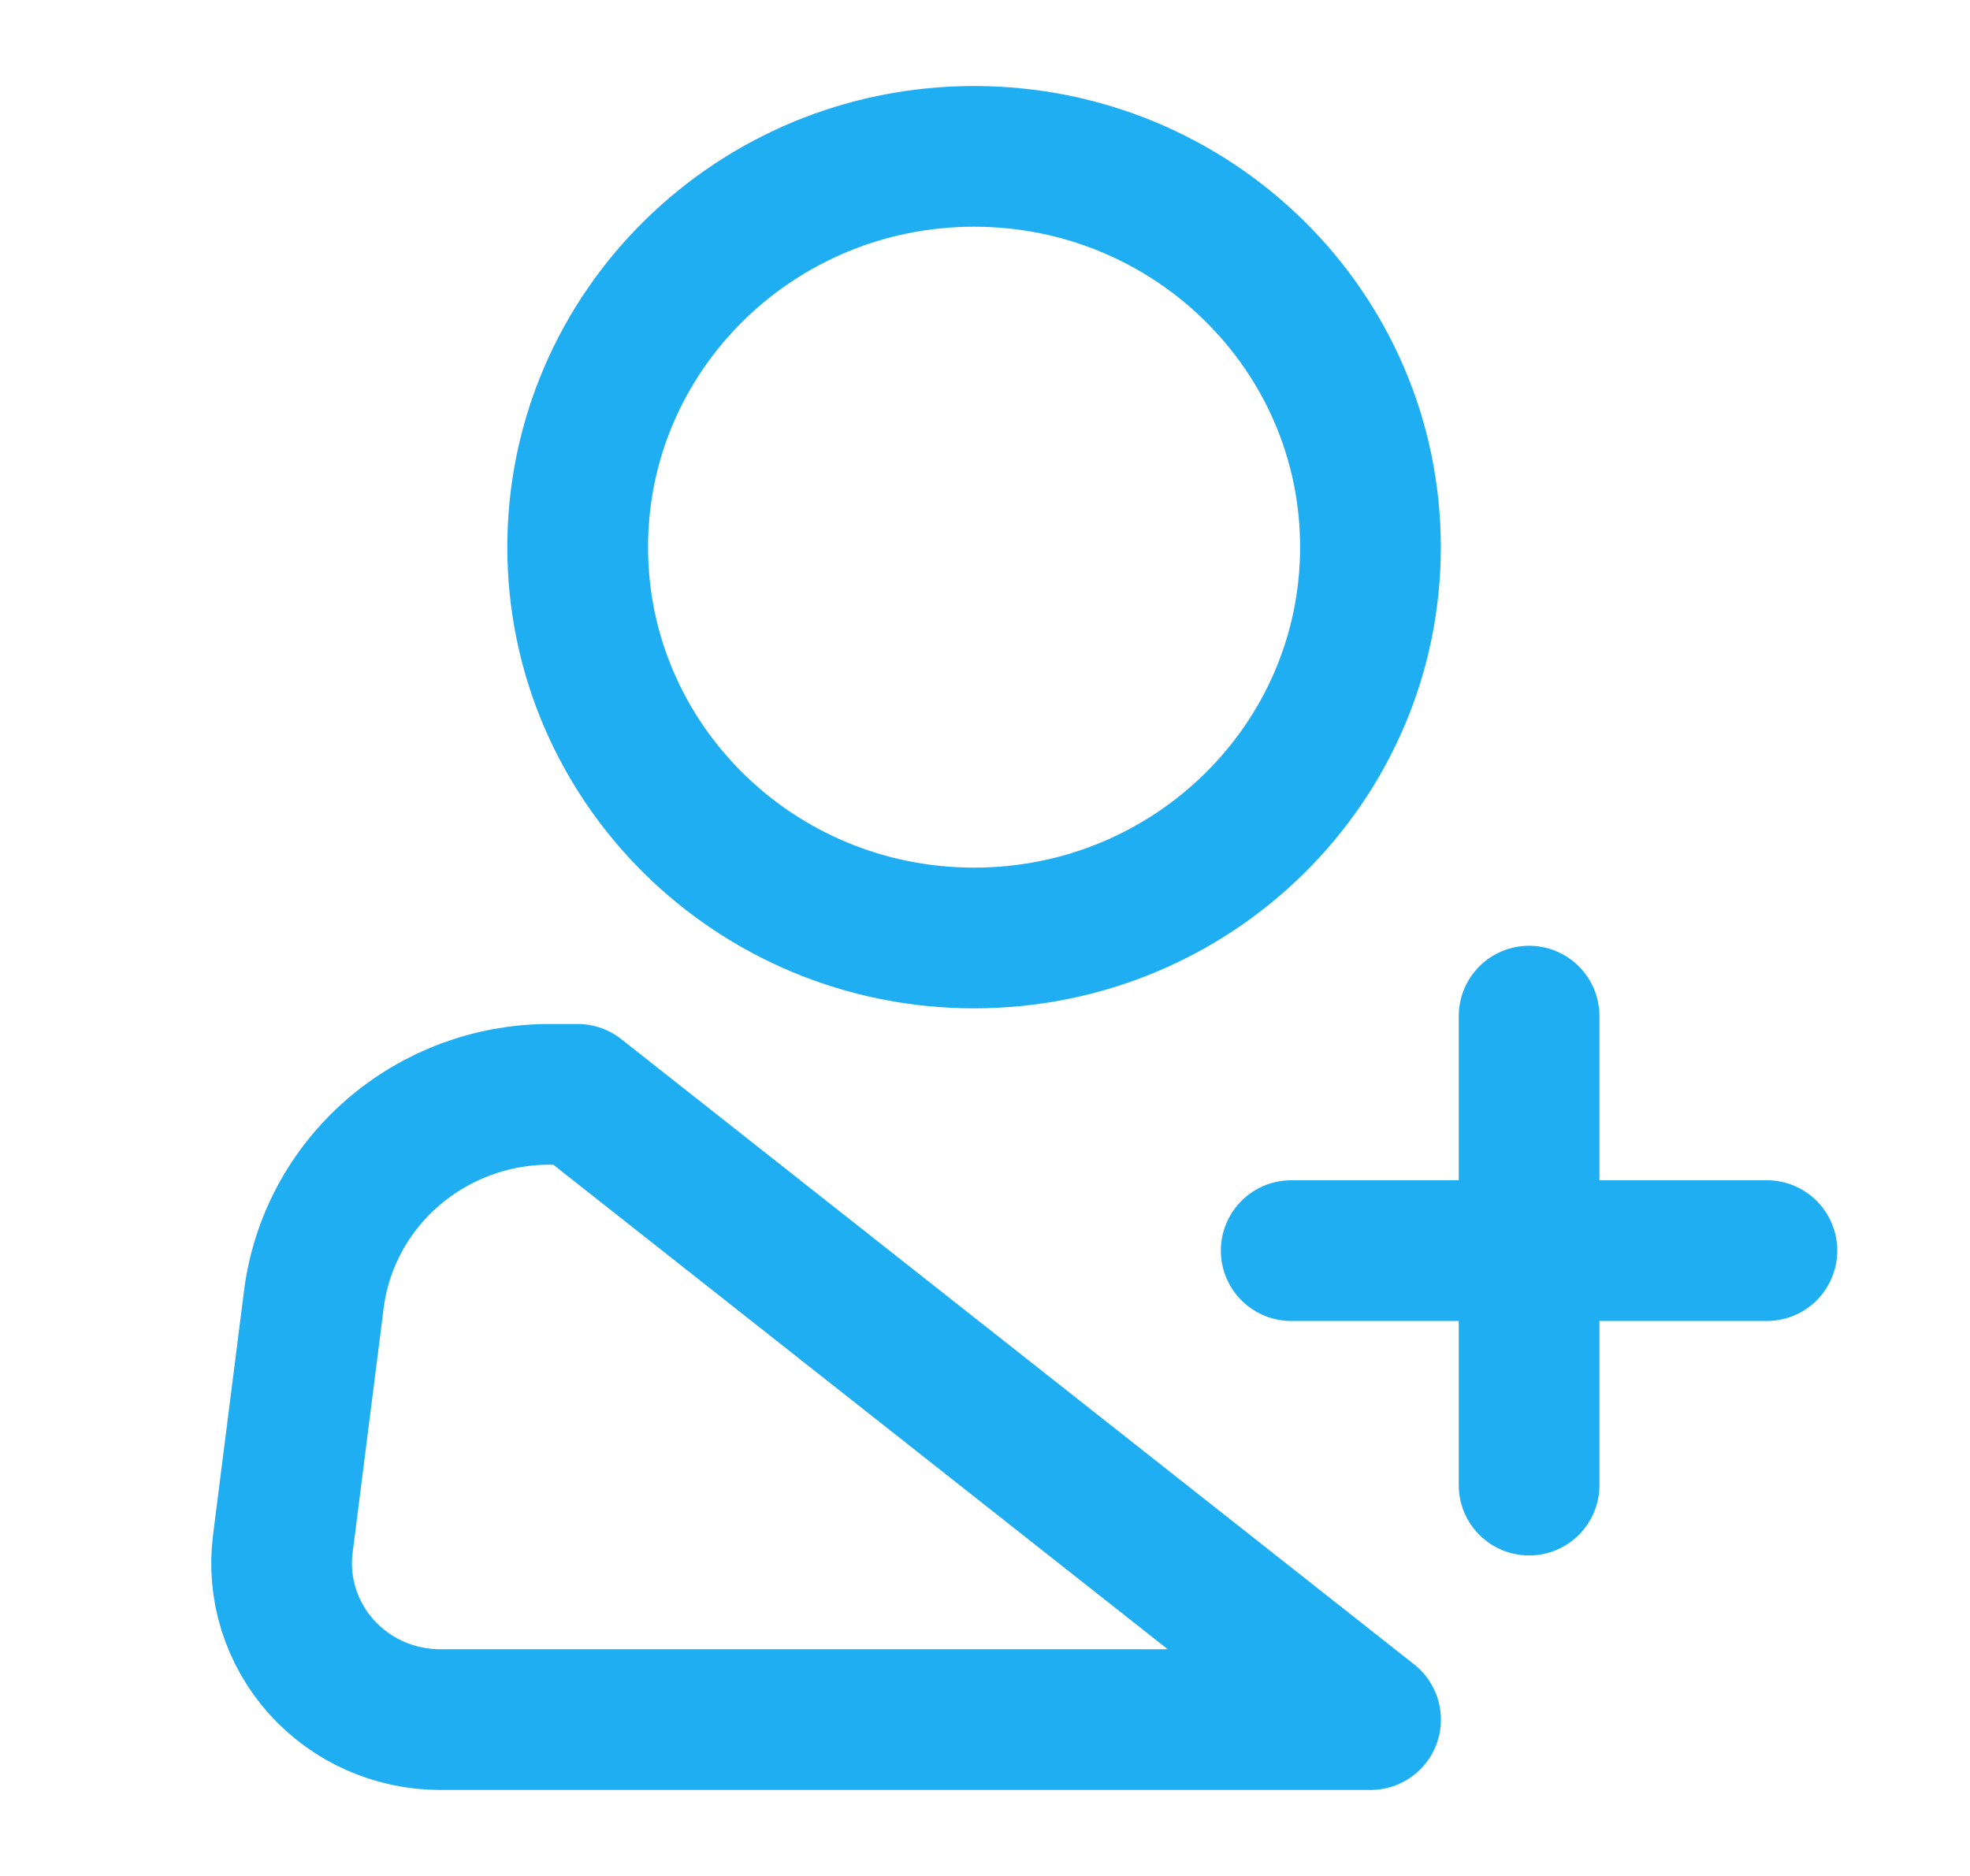 <svg width="21" height="20" viewBox="0 0 21 20" fill="none" xmlns="http://www.w3.org/2000/svg">
<path d="M10.384 10C12.717 10 14.609 8.135 14.609 5.833C14.609 3.532 12.717 1.667 10.384 1.667C8.05 1.667 6.158 3.532 6.158 5.833C6.158 8.135 8.05 10 10.384 10Z" stroke="#20AEF3" stroke-width="1.5"/>
<path d="M13.764 13.333H18.835M14.61 18.333H4.693C4.453 18.333 4.216 18.283 3.997 18.186C3.779 18.089 3.584 17.947 3.425 17.77C3.267 17.593 3.148 17.384 3.077 17.158C3.006 16.933 2.985 16.695 3.015 16.46L3.345 13.857C3.421 13.252 3.719 12.695 4.183 12.292C4.646 11.889 5.243 11.666 5.861 11.667H6.158L14.61 18.333ZM16.3 10.833V15.833V10.833Z" stroke="#20AEF3" stroke-width="1.5" stroke-linecap="round" stroke-linejoin="round"/>
</svg>
